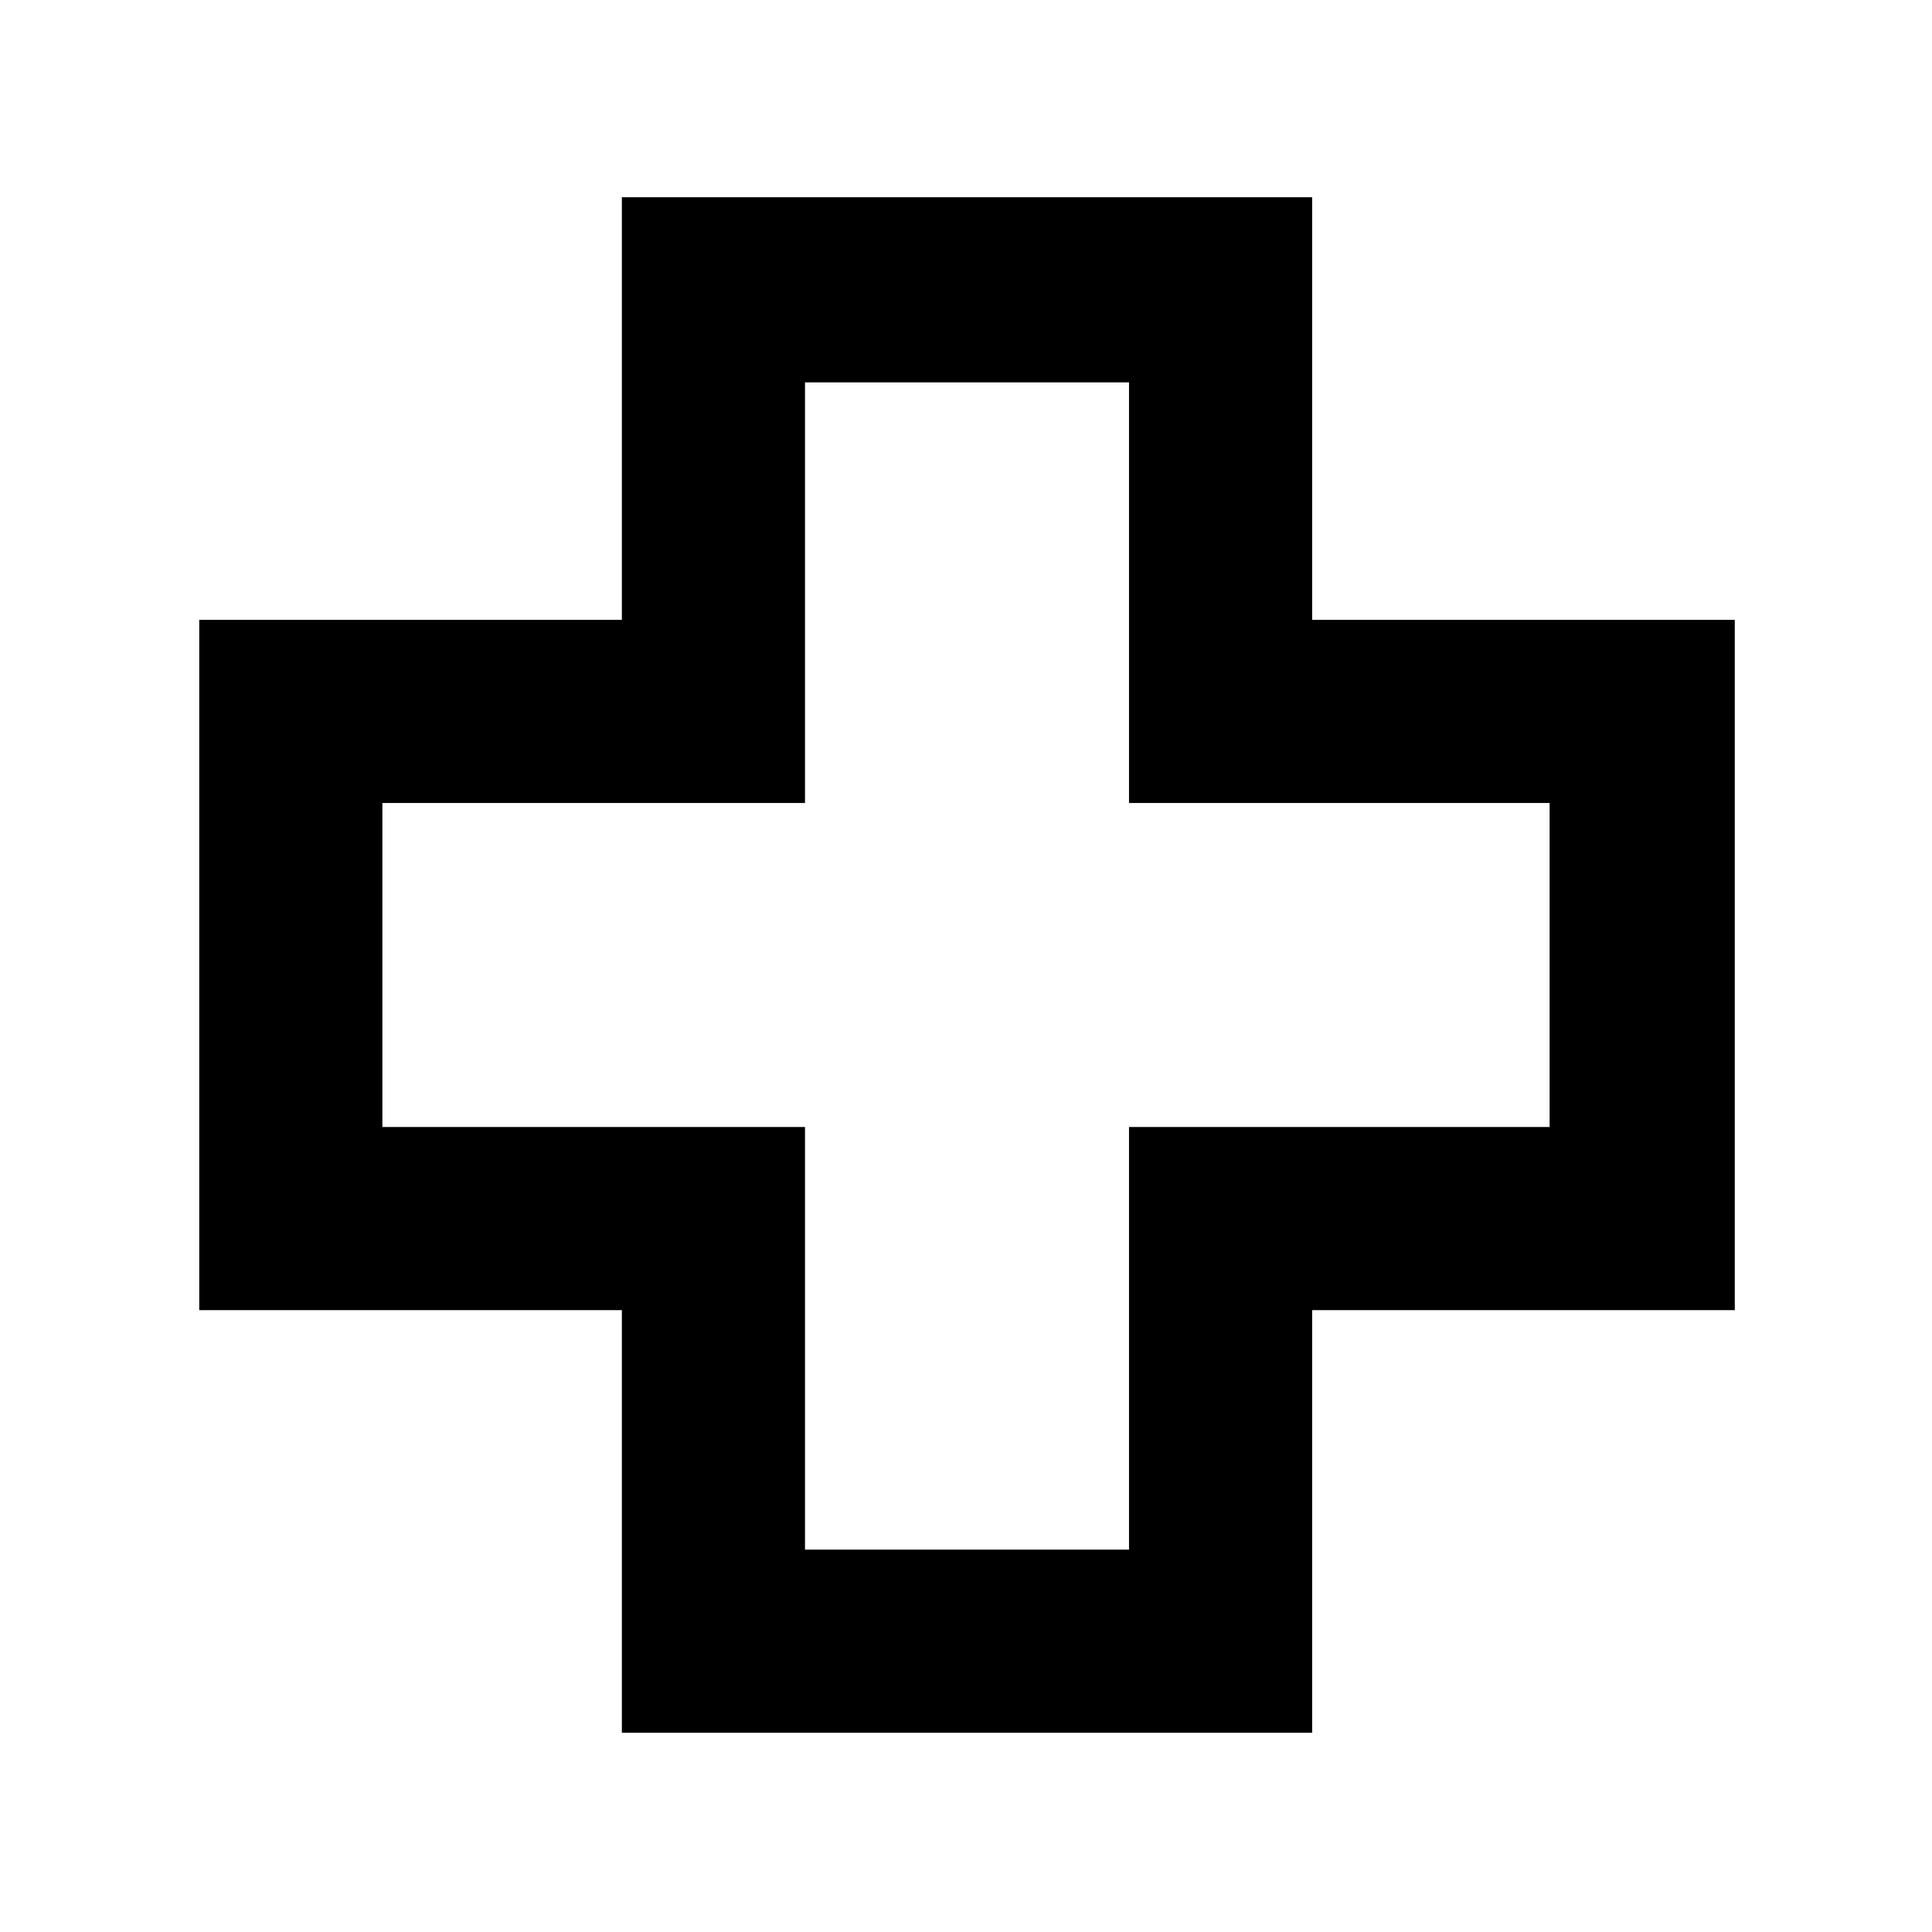 <svg xmlns="http://www.w3.org/2000/svg" height="48" viewBox="0 -960 960 960" width="48"><path d="M309-99v-210H99v-343h210v-210h343v210h210v343H652v210H309Zm91-91h161v-210h209v-161H561v-209H400v209H190v161h210v210Zm80-290Z"/></svg>